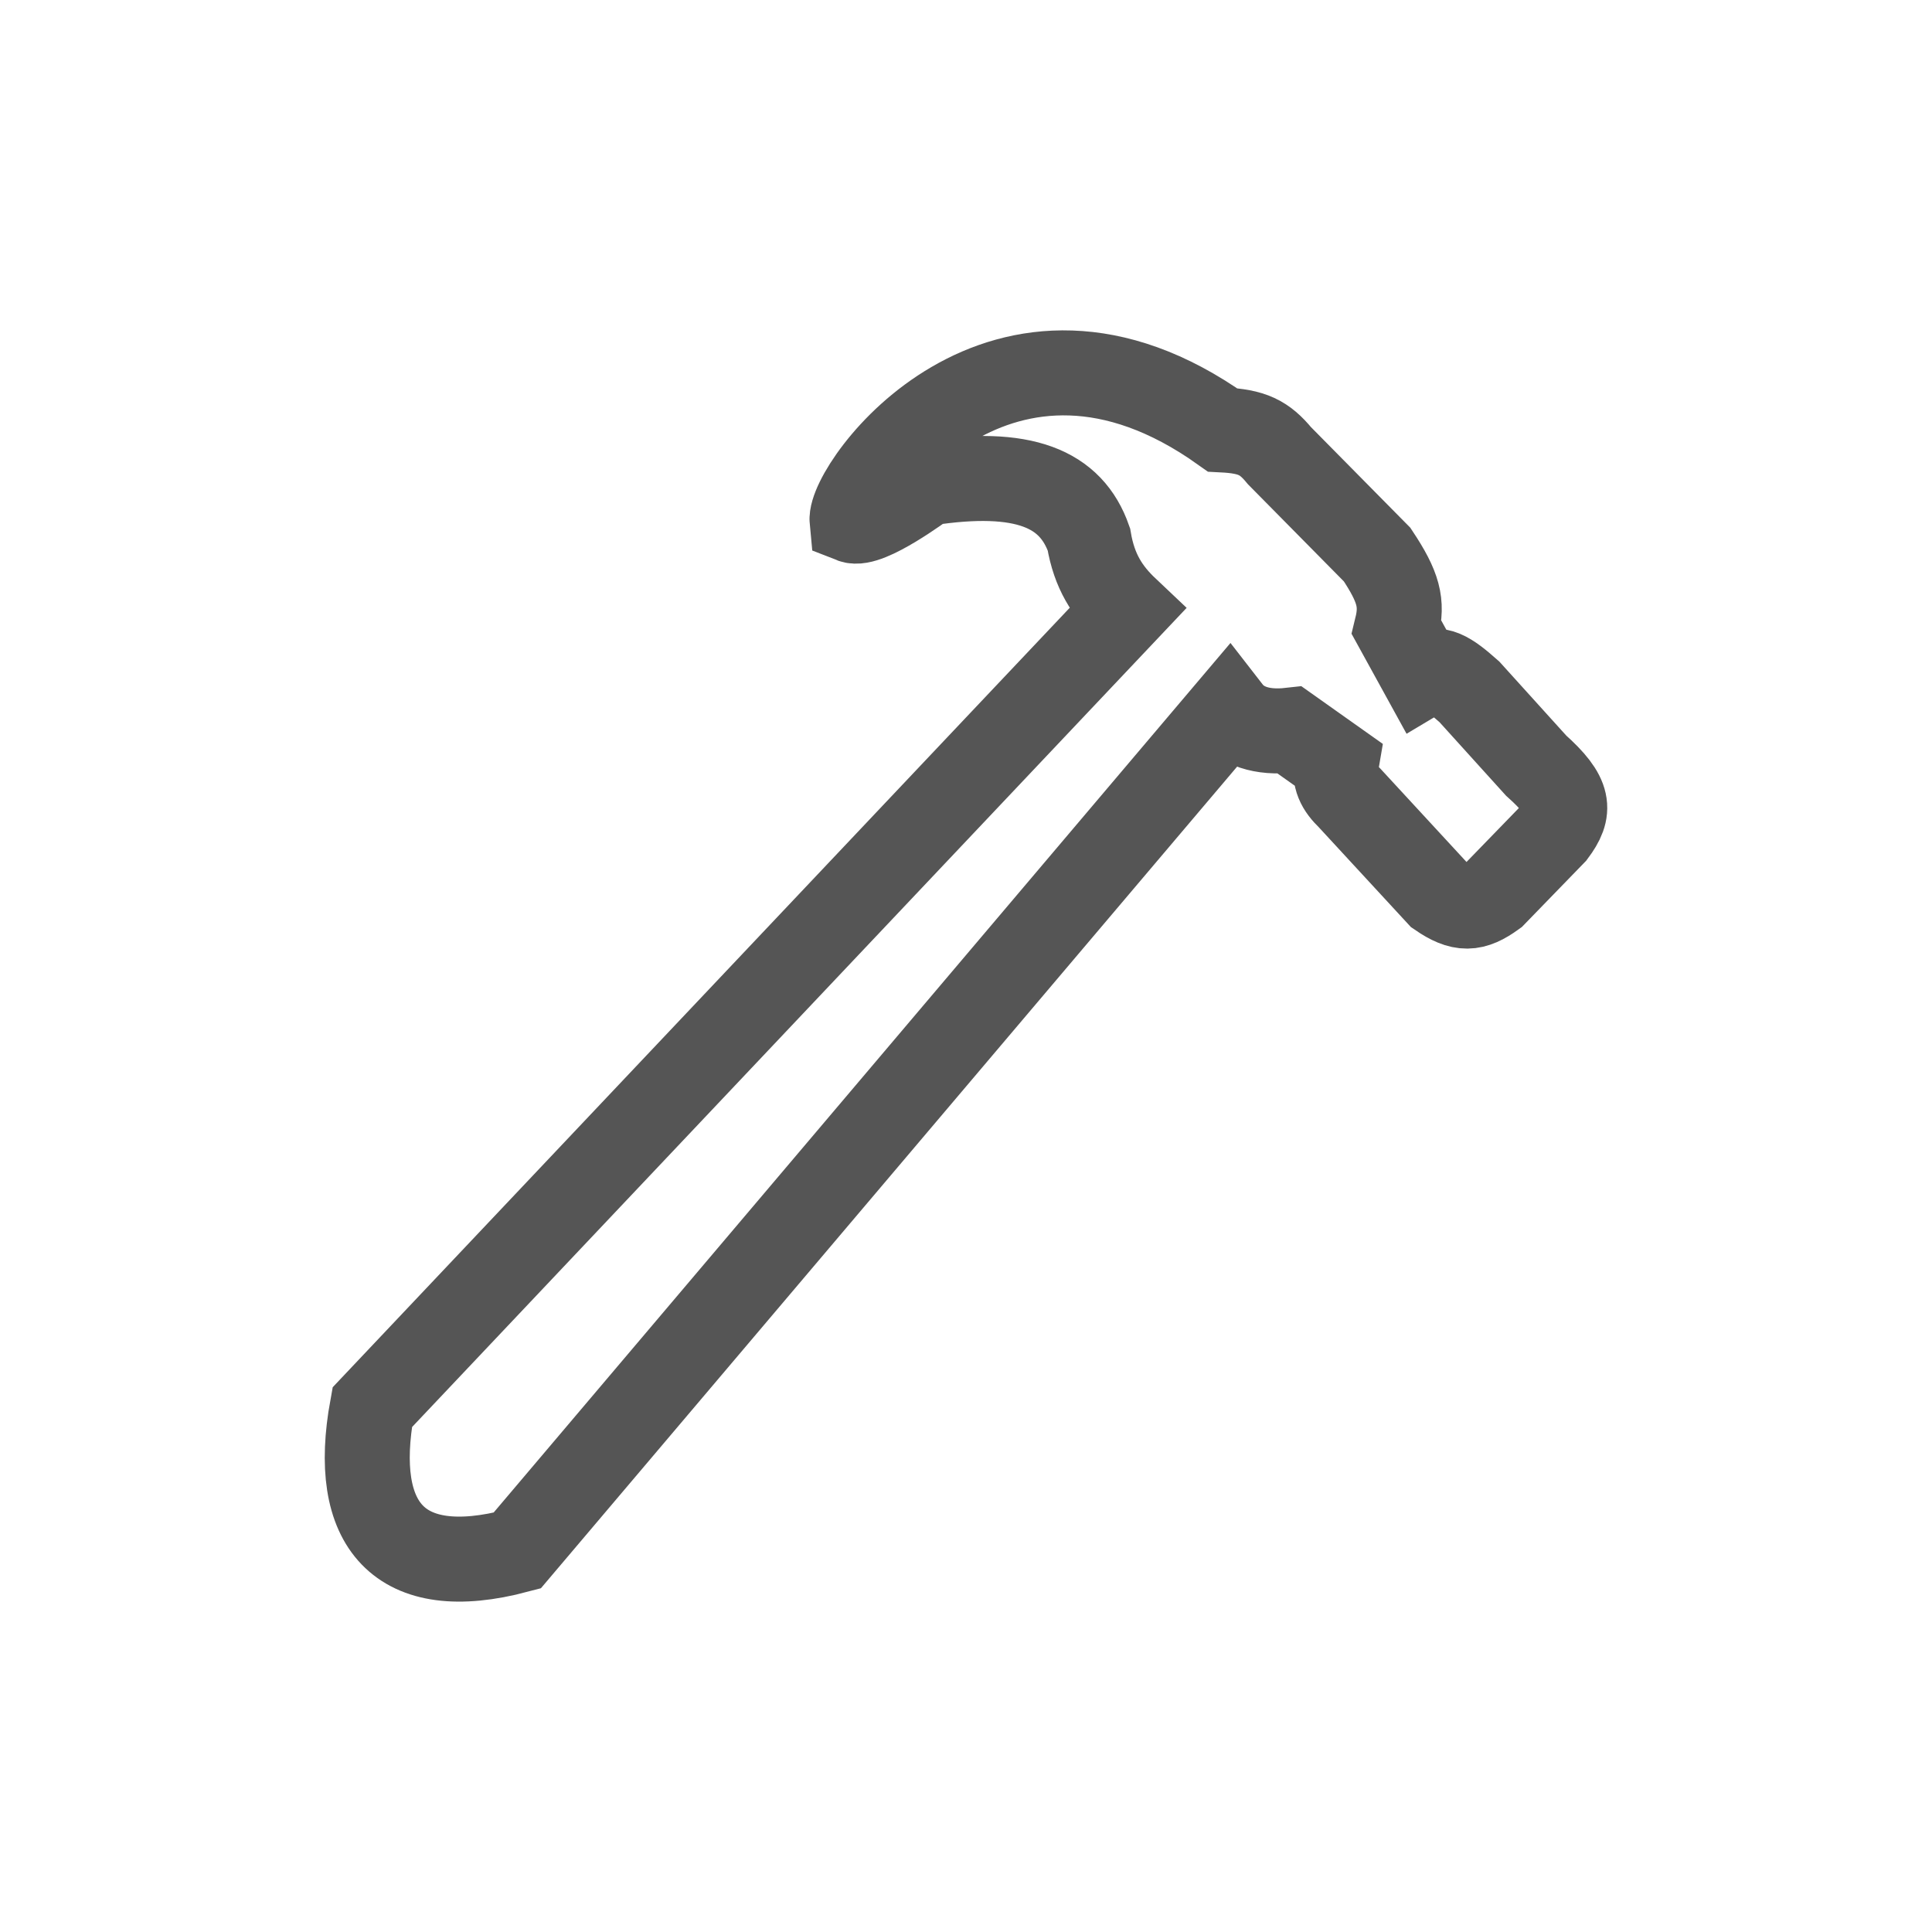 <svg width="50" height="50" viewBox="0 0 50 50" fill="none" xmlns="http://www.w3.org/2000/svg">
<path d="M29.155 15.775L9.634 36.42C9.076 39.473 10.32 40.941 13.383 40.129L31.807 18.386C32.122 18.792 32.656 18.978 33.383 18.897L34.587 19.75C34.521 20.136 34.643 20.378 34.931 20.655L37.239 23.156C37.821 23.555 38.132 23.541 38.663 23.156L40.211 21.561C40.65 20.974 40.641 20.605 39.755 19.814L38.027 17.904C37.482 17.421 37.197 17.237 36.817 17.463L36.147 16.245C36.304 15.603 36.196 15.19 35.64 14.353L33.113 11.794C32.723 11.322 32.41 11.165 31.638 11.126C25.918 7.058 21.966 12.594 22.051 13.471C22.462 13.633 23.881 12.577 23.982 12.507C26.506 12.12 27.72 12.647 28.18 13.958C28.32 14.79 28.66 15.307 29.155 15.775Z" stroke="#555555" stroke-width="2.2"/>
</svg>
